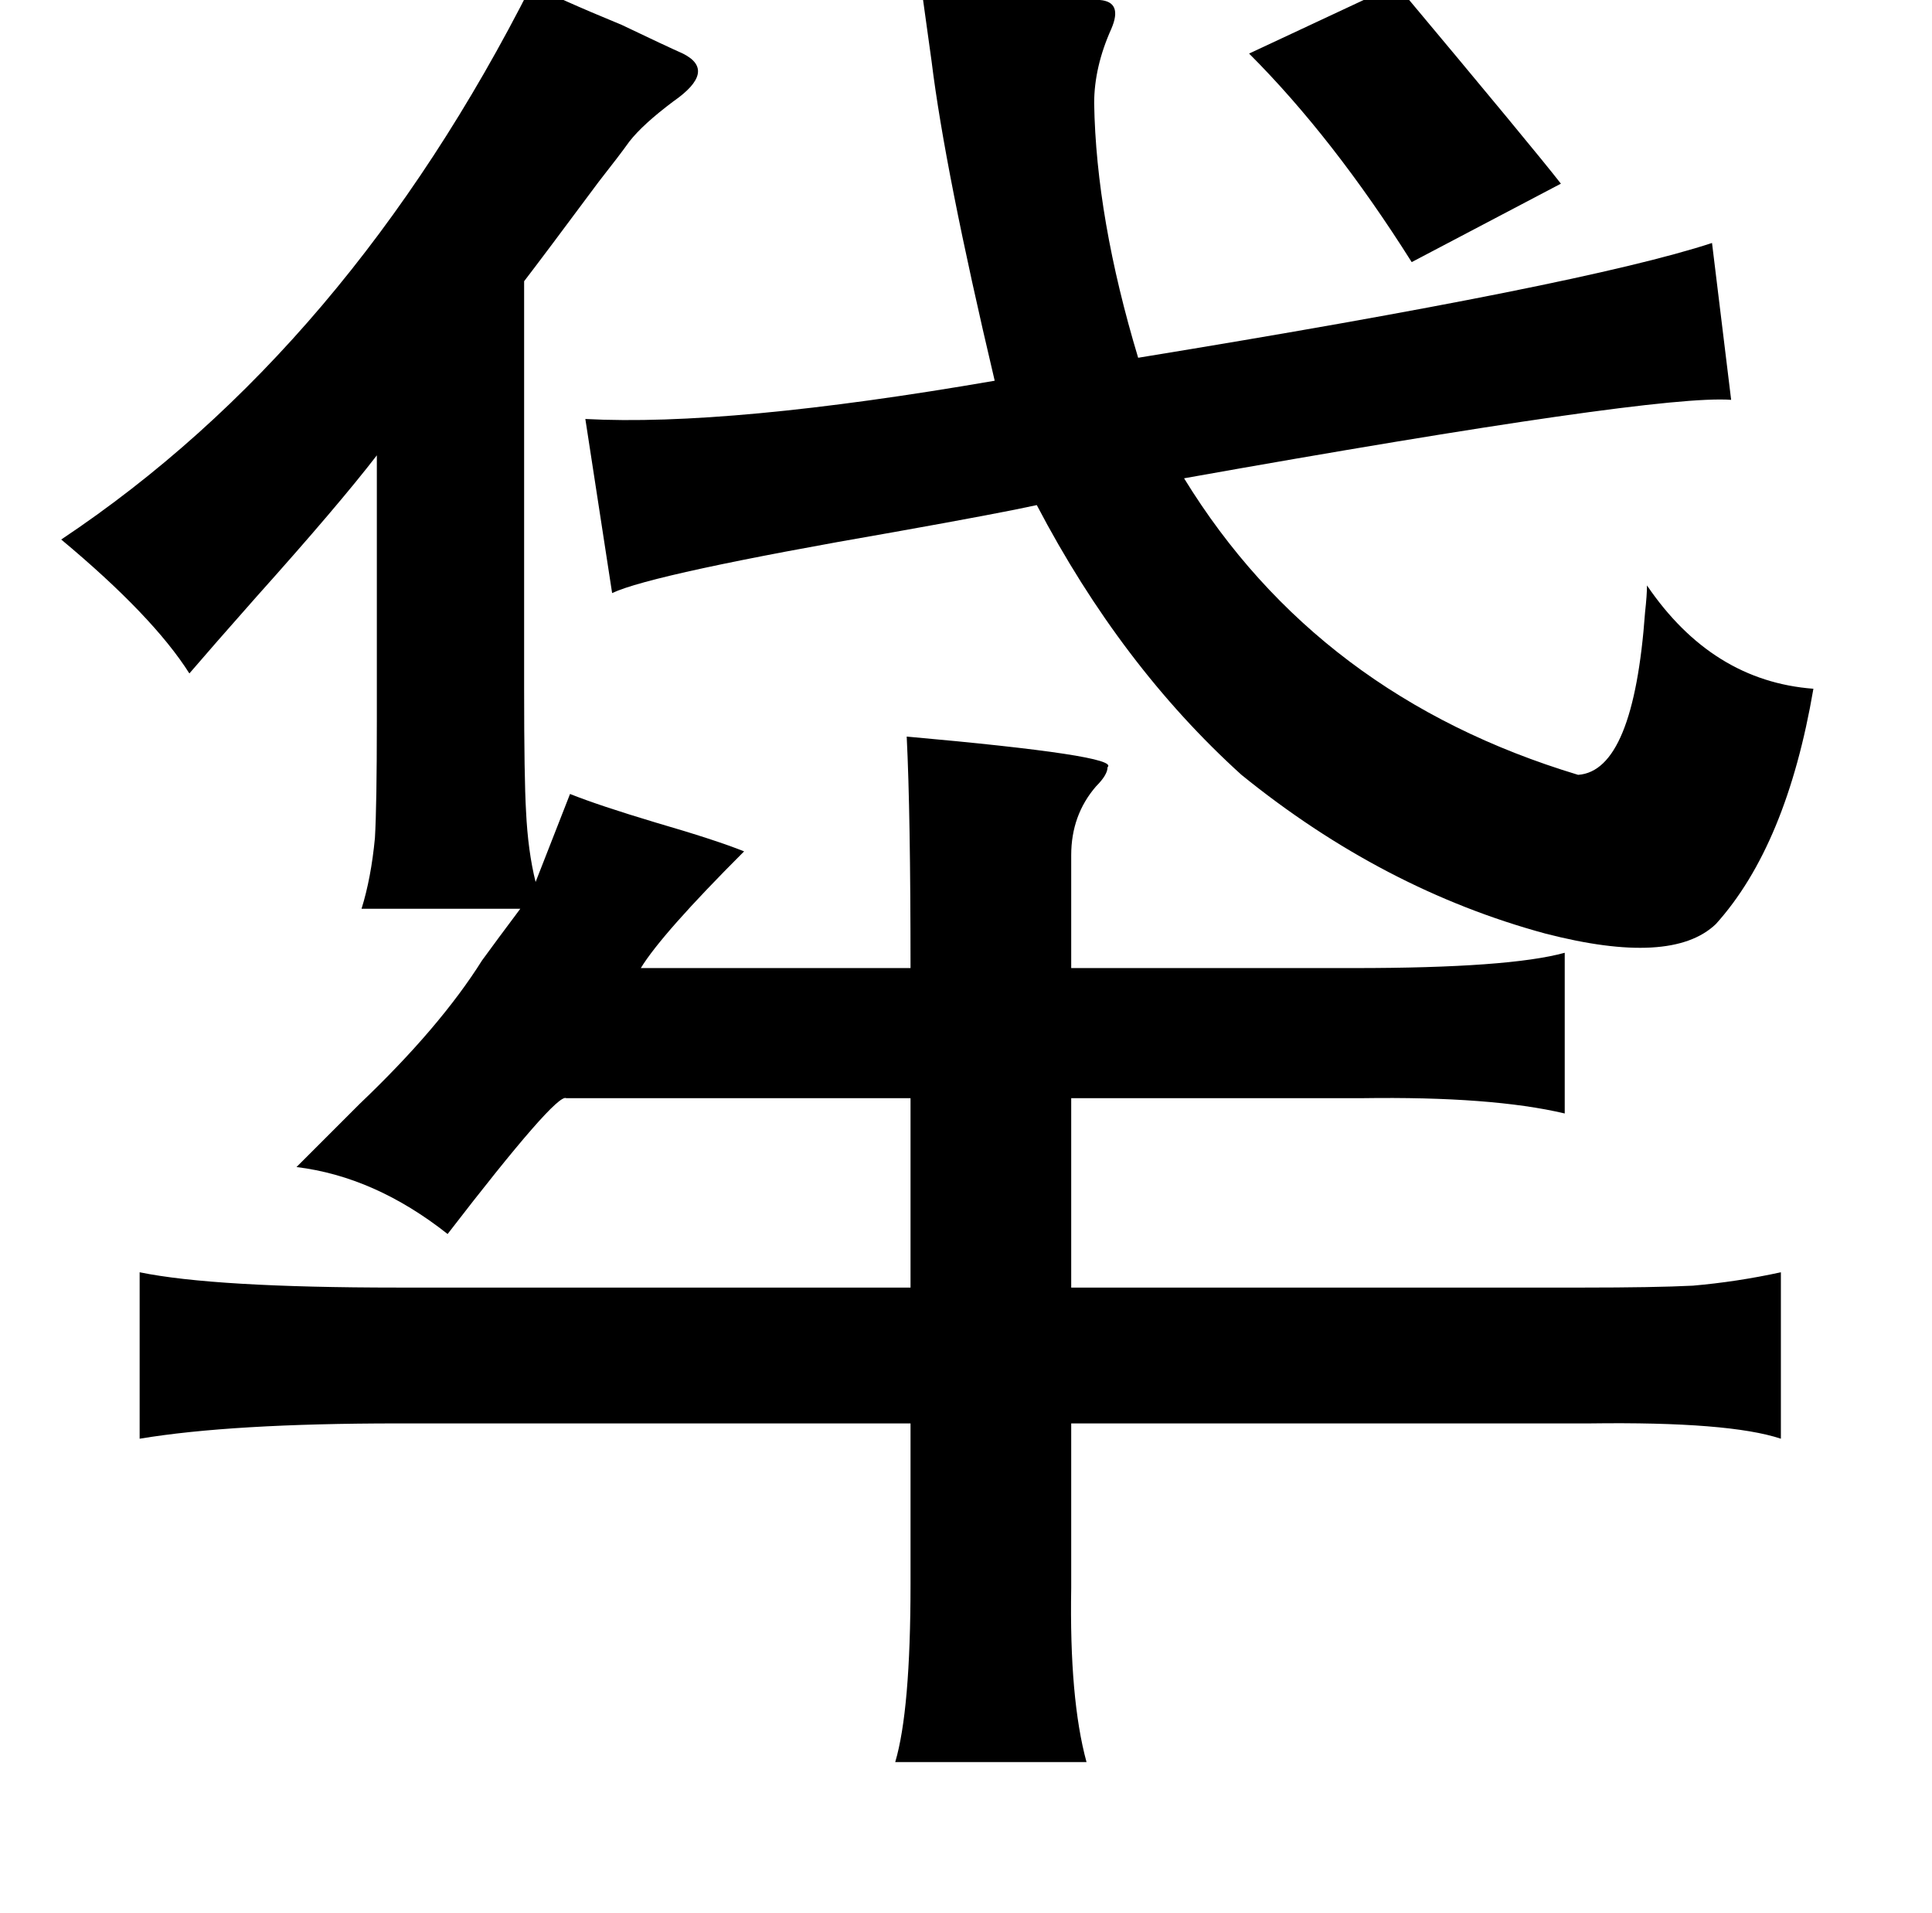 <?xml version="1.0" standalone="no"?>
<!DOCTYPE svg PUBLIC "-//W3C//DTD SVG 1.1//EN" "http://www.w3.org/Graphics/SVG/1.1/DTD/svg11.dtd" >
<svg xmlns="http://www.w3.org/2000/svg" xmlns:xlink="http://www.w3.org/1999/xlink" version="1.1" viewBox="-10 0 1010 1000">
   <path fill="currentColor"
d="M268 -8q13 7 47 21q23 11 32 15q18 9 -5 25q-16 12 -23 21q-5 7 -16 21q-29 39 -39 52v213q0 47 1 64q1 21 5 37l18 -46q15 6 45 15q31 9 46 15q-43 43 -54 61h141q0 -81 -2 -121q112 10 105 16q0 4 -6 10q-13 15 -13 36v59h148q81 0 110 -8v84q-38 -9 -106 -8h-152v99
h267q38 0 58 -1q23 -2 46 -7v87q-27 -9 -100 -8h-271v86q-1 58 8 91h-100q8 -27 8 -93v-84h-268q-87 0 -135 8v-87q39 8 135 8h268v-99h-180q-5 -3 -62 71q-38 -30 -79 -35l33 -33q42 -40 64 -75q8 -11 20 -27h-83q5 -16 7 -37q1 -17 1 -61v-139q-20 26 -63 74
q-23 26 -35 40q-19 -30 -67 -70q150 -100 246 -290zM720 -8q72 86 86 104l-78 41q-41 -65 -85 -109zM472 -4q48 0 93 4q12 1 6 15q-9 20 -9 39q1 60 23 133q233 -38 300 -60l10 82q-39 -3 -286 41q70 114 206 155q29 -2 35 -85q1 -9 1 -14q34 50 87 54q-14 82 -51 123
q-23 22 -89 5q-85 -23 -159 -83q-63 -57 -107 -141q-18 4 -74 14q-127 22 -148 32l-14 -91q75 4 214 -20q-26 -110 -33 -167q-3 -22 -5 -36z" />
</svg>
